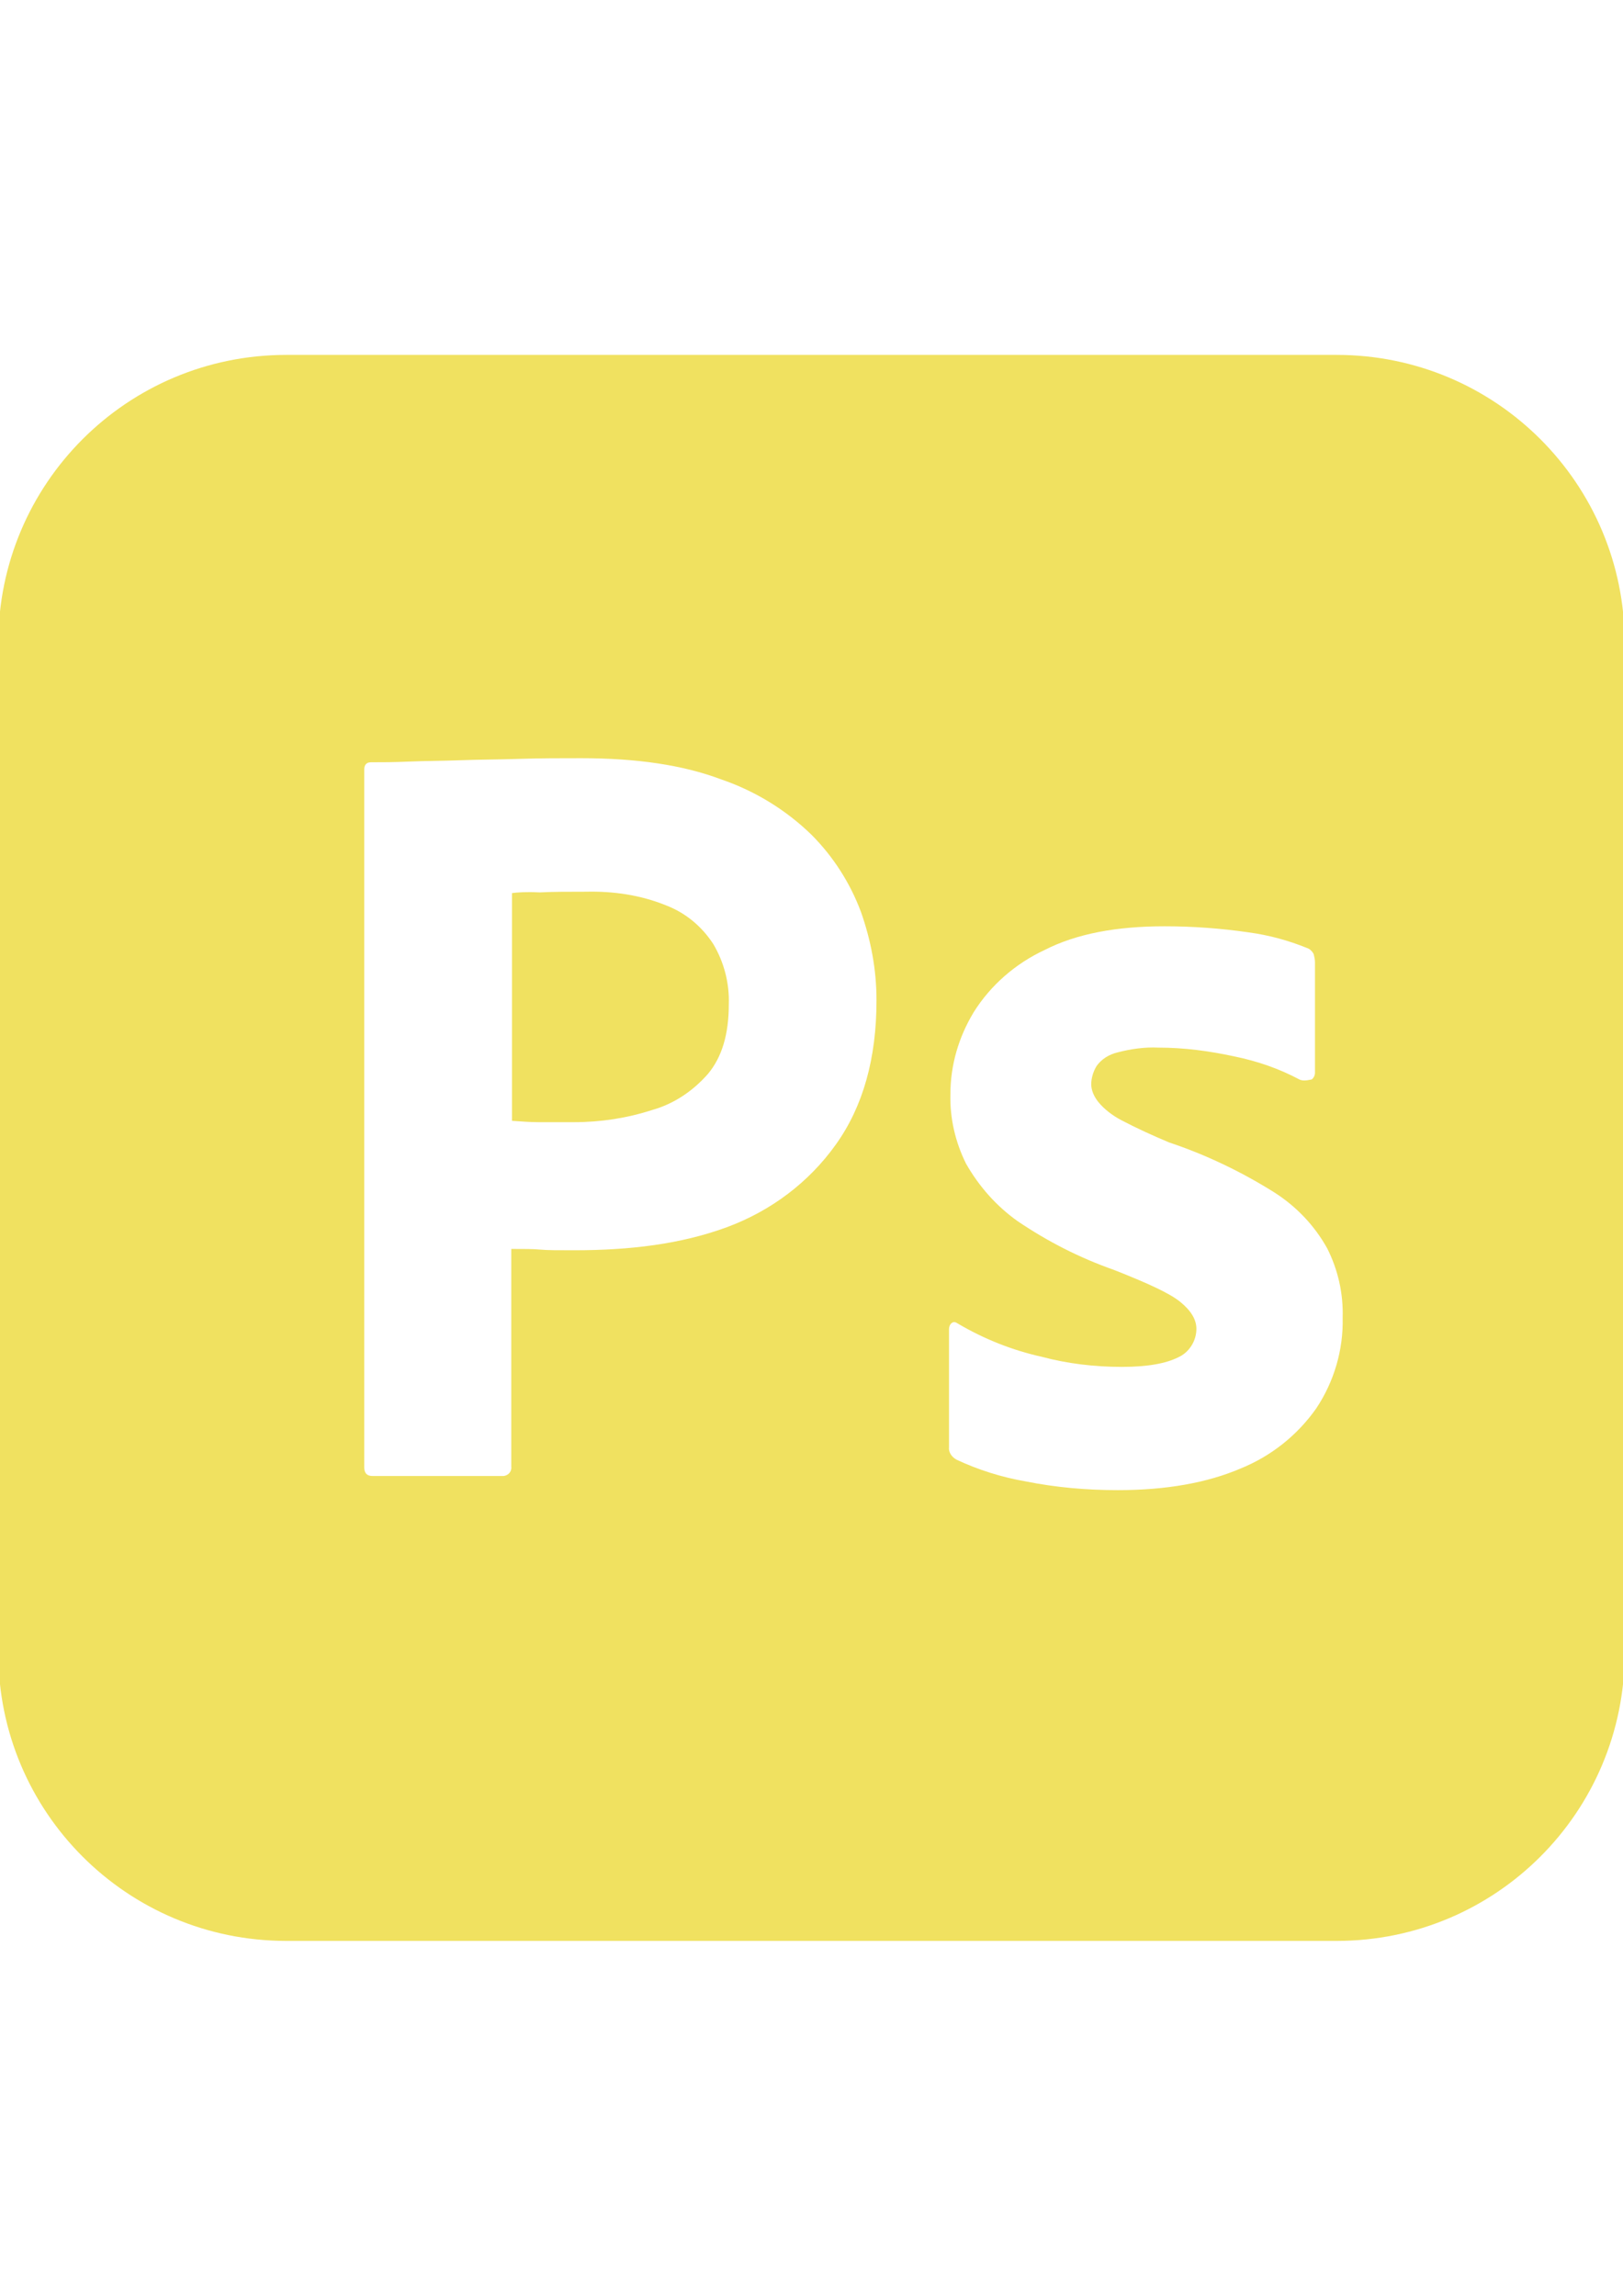 <?xml version="1.0" encoding="utf-8"?>
<!-- Generator: Adobe Illustrator 16.0.3, SVG Export Plug-In . SVG Version: 6.00 Build 0)  -->
<!DOCTYPE svg PUBLIC "-//W3C//DTD SVG 1.1//EN" "http://www.w3.org/Graphics/SVG/1.1/DTD/svg11.dtd">
<svg version="1.1" id="Capa_1" xmlns="http://www.w3.org/2000/svg" xmlns:xlink="http://www.w3.org/1999/xlink" x="0px" y="0px"
	 width="595.279px" height="841.891px" viewBox="0 0 595.279 841.891" enable-background="new 0 0 595.279 841.891"
	 xml:space="preserve">
<path fill="#F0E160" d="M244.202,331.973c-9.199-3.726-19.139-5.219-29.333-4.976c-6.457,0-12.173,0-16.895,0.254
	c-4.976-0.254-8.458,0-10.194,0.255v83.511c3.483,0.243,6.711,0.498,9.697,0.498h13.168c9.696,0,19.381-1.493,28.581-4.479
	c7.962-2.233,14.916-6.954,20.39-13.168c5.218-6.214,7.694-14.673,7.694-25.608c0.254-7.707-1.736-15.413-5.717-22.113
	C257.371,339.679,251.412,334.716,244.202,331.973z M490.269,130.144H105.01c-58.413,0-105.636,47.235-105.636,105.636V606.11
	c0,58.399,47.223,105.636,105.636,105.636h385.259c58.399,0,105.635-47.236,105.635-105.636V235.78
	C595.904,177.379,548.669,130.144,490.269,130.144z M306.559,419.719c-9.916,13.908-23.835,24.346-39.989,30.316
	c-16.905,6.215-35.548,8.447-55.924,8.447c-5.973,0-9.94,0-12.428-0.242c-2.488-0.242-5.973-0.242-10.692-0.242v79.76
	c0.254,1.748-0.995,3.253-2.732,3.495h-48.217c-1.991,0-2.986-1.019-2.986-3.252V282.262c0-1.736,0.753-2.731,2.488-2.731
	c4.223,0,8.204,0,13.921-0.254c5.958-0.243,12.172-0.243,18.883-0.486c6.711-0.255,13.921-0.255,21.627-0.51
	c7.708-0.243,15.16-0.243,22.624-0.243c20.376,0,37.283,2.488,51.203,7.707c12.428,4.224,23.86,11.178,33.304,20.377
	c7.948,7.962,14.175,17.646,18.154,28.339c3.665,10.437,5.681,21.129,5.681,32.307C321.499,388.152,316.523,405.799,306.559,419.719
	z M482.817,516.397c-6.967,9.952-16.675,17.622-27.842,22.138c-12.185,5.194-27.087,7.912-45.001,7.912
	c-11.409,0-22.622-0.971-33.788-3.203c-8.689-1.505-17.404-4.225-25.341-7.962c-1.747-0.971-3.01-2.67-2.768-4.66v-43.254
	c0-0.681,0.268-1.699,1.021-2.233c0.728-0.534,1.479-0.292,2.232,0.242c9.686,5.681,19.879,9.757,30.826,12.186
	c9.419,2.523,19.371,3.689,29.322,3.689c9.441,0,16.165-1.263,20.632-3.495c3.979-1.747,6.7-5.973,6.7-10.438
	c0-3.494-1.992-6.699-5.973-9.951c-3.979-3.205-12.112-6.894-24.321-11.699c-12.67-4.466-24.321-10.438-35.292-17.864
	c-7.72-5.486-14.127-12.672-18.933-21.13c-3.933-7.95-5.923-16.652-5.704-25.378c0-10.691,2.985-20.874,8.52-30.073
	c6.213-9.94,15.389-17.901,26.069-22.865c11.65-5.947,26.311-8.678,43.958-8.678c10.194,0,20.632,0.741,30.826,2.233
	c7.452,0.995,14.66,2.985,21.385,5.716c0.971,0.254,1.99,1.25,2.476,2.245c0.243,0.995,0.485,1.979,0.485,2.974v40.523
	c0,0.995-0.485,1.978-1.237,2.488c-2.233,0.485-3.471,0.485-4.468,0c-7.451-3.981-15.412-6.723-23.858-8.459
	c-9.201-1.99-18.4-3.228-27.842-3.228c-4.976-0.255-10.194,0.498-14.928,1.735c-3.204,0.752-5.971,2.488-7.743,4.976
	c-1.237,1.99-1.99,4.465-1.99,6.711c0,2.233,0.995,4.479,2.548,6.457c2.233,2.742,5.194,4.976,8.448,6.711
	c5.679,2.985,11.675,5.716,17.622,8.204c13.446,4.479,26.359,10.692,38.302,18.156c8.204,5.194,14.904,12.184,19.612,20.632
	c3.98,7.863,5.972,16.651,5.681,25.535C492.745,495.038,489.274,506.688,482.817,516.397z"/>
</svg>
